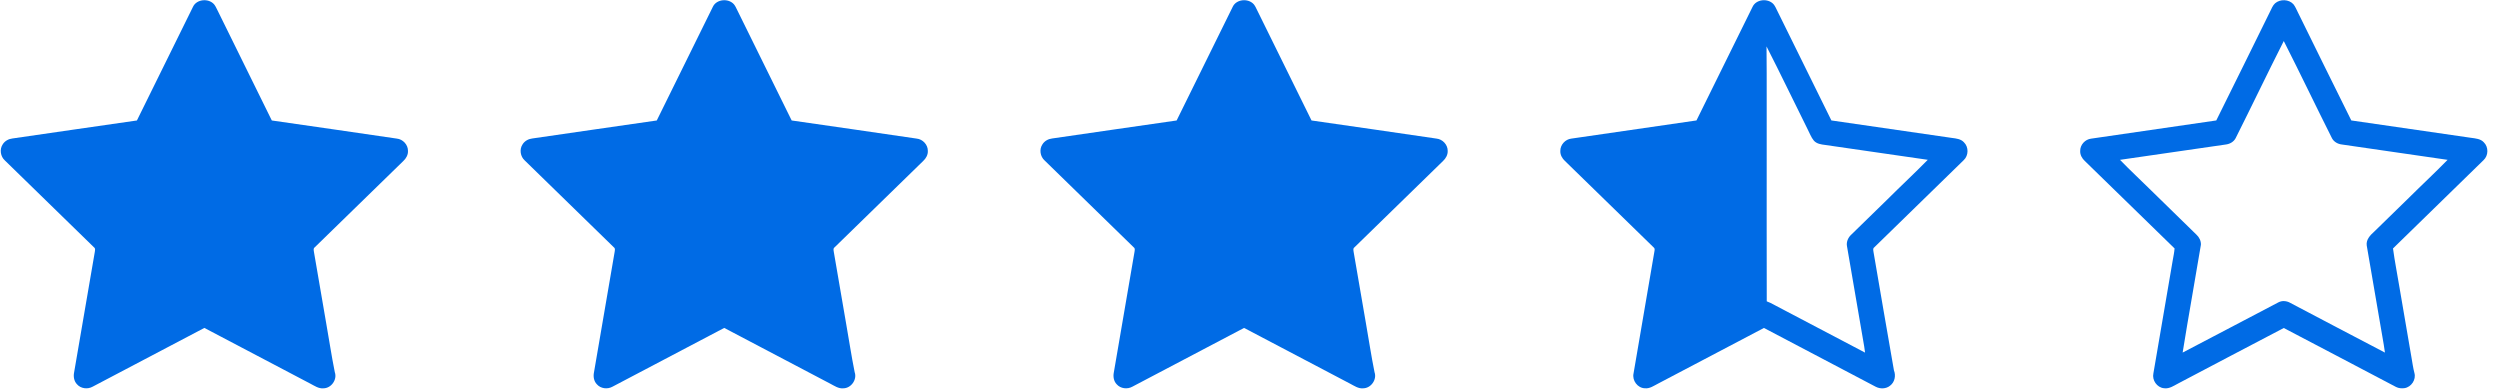<svg width="90" height="14" viewBox="0 0 90 14" fill="none" xmlns="http://www.w3.org/2000/svg">
<g clip-path="url(#clip0_241_502)">
<path d="M81.902 0.12C82.085 -0.039 82.396 -0.03 82.562 0.151C82.635 0.241 82.675 0.352 82.728 0.453C83.368 1.747 84.002 3.045 84.647 4.336C86.083 4.544 87.52 4.754 88.956 4.961C89.117 4.984 89.3 4.994 89.417 5.123C89.592 5.292 89.587 5.599 89.409 5.764C88.322 6.824 87.237 7.886 86.148 8.944C86.21 9.41 86.304 9.871 86.379 10.335C86.524 11.183 86.67 12.031 86.815 12.879C86.848 13.061 86.871 13.245 86.918 13.424C86.989 13.664 86.807 13.937 86.561 13.973C86.46 13.987 86.352 13.979 86.26 13.932C84.911 13.225 83.566 12.512 82.216 11.808C80.955 12.465 79.698 13.131 78.439 13.792C78.27 13.876 78.102 14.008 77.901 13.976C77.651 13.951 77.468 13.686 77.522 13.442C77.751 12.087 77.987 10.734 78.217 9.379C78.242 9.234 78.273 9.091 78.285 8.944C77.206 7.897 76.133 6.843 75.054 5.796C74.953 5.704 74.88 5.573 74.887 5.432C74.884 5.213 75.065 5.015 75.282 4.991C76.783 4.772 78.285 4.553 79.786 4.336C80.438 3.031 81.078 1.72 81.725 0.412C81.777 0.311 81.816 0.198 81.902 0.12ZM80.483 4.974C80.413 5.108 80.271 5.186 80.124 5.203C78.856 5.385 77.588 5.572 76.32 5.754C76.683 6.131 77.069 6.486 77.441 6.855C77.983 7.389 78.532 7.917 79.075 8.451C79.173 8.541 79.238 8.673 79.233 8.809C79.019 10.104 78.782 11.397 78.575 12.693C79.726 12.096 80.87 11.484 82.02 10.886C82.158 10.812 82.322 10.83 82.454 10.906C83.589 11.501 84.721 12.102 85.858 12.693C85.806 12.308 85.728 11.927 85.667 11.544C85.512 10.64 85.357 9.738 85.202 8.835C85.174 8.629 85.326 8.468 85.468 8.342C85.886 7.932 86.307 7.527 86.725 7.116C87.184 6.659 87.661 6.219 88.113 5.754C86.844 5.572 85.577 5.385 84.308 5.202C84.162 5.186 84.019 5.107 83.95 4.974C83.366 3.812 82.805 2.637 82.216 1.477C81.628 2.637 81.067 3.812 80.483 4.974Z" fill="#006BE5"/>
</g>
<g clip-path="url(#clip1_241_502)">
<path d="M63.093 0.245C63.223 -0.033 63.648 -0.07 63.847 0.151C63.907 0.222 63.941 0.309 63.983 0.391C64.631 1.706 65.279 3.022 65.93 4.336C67.376 4.543 68.822 4.757 70.268 4.965C70.421 4.985 70.592 5.001 70.702 5.123C70.877 5.292 70.872 5.599 70.695 5.764C69.621 6.811 68.547 7.86 67.472 8.906C67.418 8.942 67.439 9.01 67.445 9.063C67.693 10.486 67.929 11.912 68.182 13.334C68.258 13.525 68.211 13.76 68.041 13.886C67.898 14.003 67.684 14.007 67.524 13.922C66.184 13.216 64.843 12.51 63.502 11.806C62.228 12.473 60.956 13.144 59.683 13.814C59.537 13.888 59.391 13.996 59.217 13.978C58.953 13.972 58.75 13.696 58.808 13.441C59.056 11.971 59.312 10.502 59.562 9.033C59.57 8.987 59.574 8.935 59.531 8.906C58.465 7.871 57.405 6.831 56.339 5.796C56.238 5.704 56.165 5.573 56.172 5.432C56.169 5.213 56.351 5.014 56.567 4.99C58.069 4.772 59.571 4.552 61.073 4.336C61.749 2.974 62.418 1.608 63.093 0.245ZM63.595 1.671C63.608 2.955 63.597 4.241 63.601 5.525C63.602 7.3 63.598 9.074 63.603 10.848C63.649 10.866 63.695 10.884 63.74 10.906C64.875 11.501 66.007 12.101 67.142 12.694C67.134 12.619 67.124 12.545 67.111 12.471C66.904 11.267 66.7 10.063 66.491 8.86C66.463 8.709 66.532 8.552 66.643 8.45C67.071 8.029 67.503 7.613 67.932 7.193C68.417 6.709 68.92 6.242 69.4 5.753C68.167 5.578 66.937 5.395 65.705 5.218C65.561 5.201 65.401 5.178 65.299 5.063C65.196 4.94 65.145 4.783 65.07 4.644C64.575 3.654 64.1 2.655 63.595 1.671Z" fill="#006BE5"/>
</g>
<g clip-path="url(#clip2_241_502)">
<path d="M44.378 0.245C44.508 -0.033 44.933 -0.07 45.133 0.151C45.183 0.209 45.214 0.281 45.248 0.349C45.903 1.679 46.558 3.008 47.215 4.337C48.715 4.55 50.213 4.771 51.712 4.989C51.932 5.01 52.12 5.209 52.117 5.432C52.123 5.572 52.05 5.703 51.949 5.796C50.884 6.831 49.823 7.87 48.758 8.906C48.704 8.942 48.724 9.009 48.73 9.063C48.878 9.911 49.021 10.759 49.168 11.606C49.275 12.204 49.362 12.805 49.483 13.399C49.578 13.665 49.353 13.98 49.071 13.979C48.898 13.996 48.752 13.888 48.605 13.813C47.333 13.144 46.06 12.474 44.787 11.805C43.446 12.51 42.105 13.215 40.764 13.921C40.585 14.021 40.339 13.992 40.202 13.835C40.094 13.724 40.068 13.559 40.097 13.412C40.345 11.962 40.593 10.512 40.843 9.063C40.849 9.01 40.87 8.942 40.816 8.906C39.746 7.865 38.679 6.821 37.609 5.78C37.446 5.636 37.405 5.374 37.53 5.193C37.605 5.074 37.738 5.001 37.877 4.985C39.371 4.771 40.864 4.549 42.359 4.337C43.033 2.974 43.704 1.609 44.378 0.245Z" fill="#006BE5"/>
</g>
<g clip-path="url(#clip3_241_502)">
<path d="M25.663 0.245C25.793 -0.033 26.219 -0.07 26.418 0.151C26.468 0.209 26.499 0.281 26.533 0.349C27.188 1.679 27.843 3.008 28.5 4.337C30 4.55 31.498 4.771 32.998 4.989C33.218 5.01 33.405 5.209 33.402 5.432C33.409 5.572 33.336 5.703 33.234 5.796C32.169 6.831 31.108 7.87 30.043 8.906C29.989 8.942 30.009 9.009 30.016 9.063C30.163 9.911 30.306 10.759 30.453 11.606C30.56 12.204 30.648 12.805 30.768 13.399C30.863 13.665 30.638 13.98 30.357 13.979C30.183 13.996 30.037 13.888 29.89 13.813C28.618 13.144 27.345 12.474 26.072 11.805C24.731 12.51 23.39 13.215 22.049 13.921C21.87 14.021 21.624 13.992 21.488 13.835C21.379 13.724 21.353 13.559 21.382 13.412C21.63 11.962 21.878 10.512 22.128 9.063C22.134 9.01 22.155 8.942 22.101 8.906C21.031 7.865 19.964 6.821 18.894 5.78C18.731 5.636 18.691 5.374 18.815 5.193C18.89 5.074 19.023 5.001 19.162 4.985C20.656 4.771 22.15 4.549 23.644 4.337C24.319 2.974 24.989 1.609 25.663 0.245Z" fill="#006BE5"/>
</g>
<g clip-path="url(#clip4_241_502)">
<path d="M6.948 0.245C7.078 -0.033 7.504 -0.07 7.703 0.151C7.753 0.209 7.784 0.281 7.819 0.349C8.473 1.679 9.128 3.008 9.785 4.337C11.285 4.55 12.784 4.771 14.283 4.989C14.503 5.01 14.69 5.209 14.687 5.432C14.694 5.572 14.621 5.703 14.52 5.796C13.454 6.831 12.393 7.87 11.328 8.906C11.274 8.942 11.295 9.009 11.301 9.063C11.448 9.911 11.591 10.759 11.738 11.606C11.845 12.204 11.933 12.805 12.053 13.399C12.148 13.665 11.924 13.98 11.642 13.979C11.468 13.996 11.322 13.888 11.175 13.813C9.903 13.144 8.63 12.474 7.357 11.805C6.016 12.51 4.675 13.215 3.334 13.921C3.155 14.021 2.909 13.992 2.773 13.835C2.665 13.724 2.638 13.559 2.667 13.412C2.915 11.962 3.163 10.512 3.414 9.063C3.419 9.01 3.441 8.942 3.386 8.906C2.316 7.865 1.249 6.821 0.179 5.78C0.016 5.636 -0.024 5.374 0.1 5.193C0.175 5.074 0.308 5.001 0.447 4.985C1.941 4.771 3.435 4.549 4.929 4.337C5.604 2.974 6.274 1.609 6.948 0.245Z" fill="#006BE5"/>
</g>
<defs>
<clipPath id="clip0_241_502">
<rect width="14.714" height="14" fill="white" transform="translate(74.859)"/>
</clipPath>
<clipPath id="clip1_241_502">
<rect width="14.714" height="14" fill="white" transform="translate(56.145)"/>
</clipPath>
<clipPath id="clip2_241_502">
<rect width="14.714" height="14" fill="white" transform="translate(37.43)"/>
</clipPath>
<clipPath id="clip3_241_502">
<rect width="14.714" height="14" fill="white" transform="translate(18.715)"/>
</clipPath>
<clipPath id="clip4_241_502">
<rect width="14.714" height="14" fill="white"/>
</clipPath>
</defs>
</svg>
